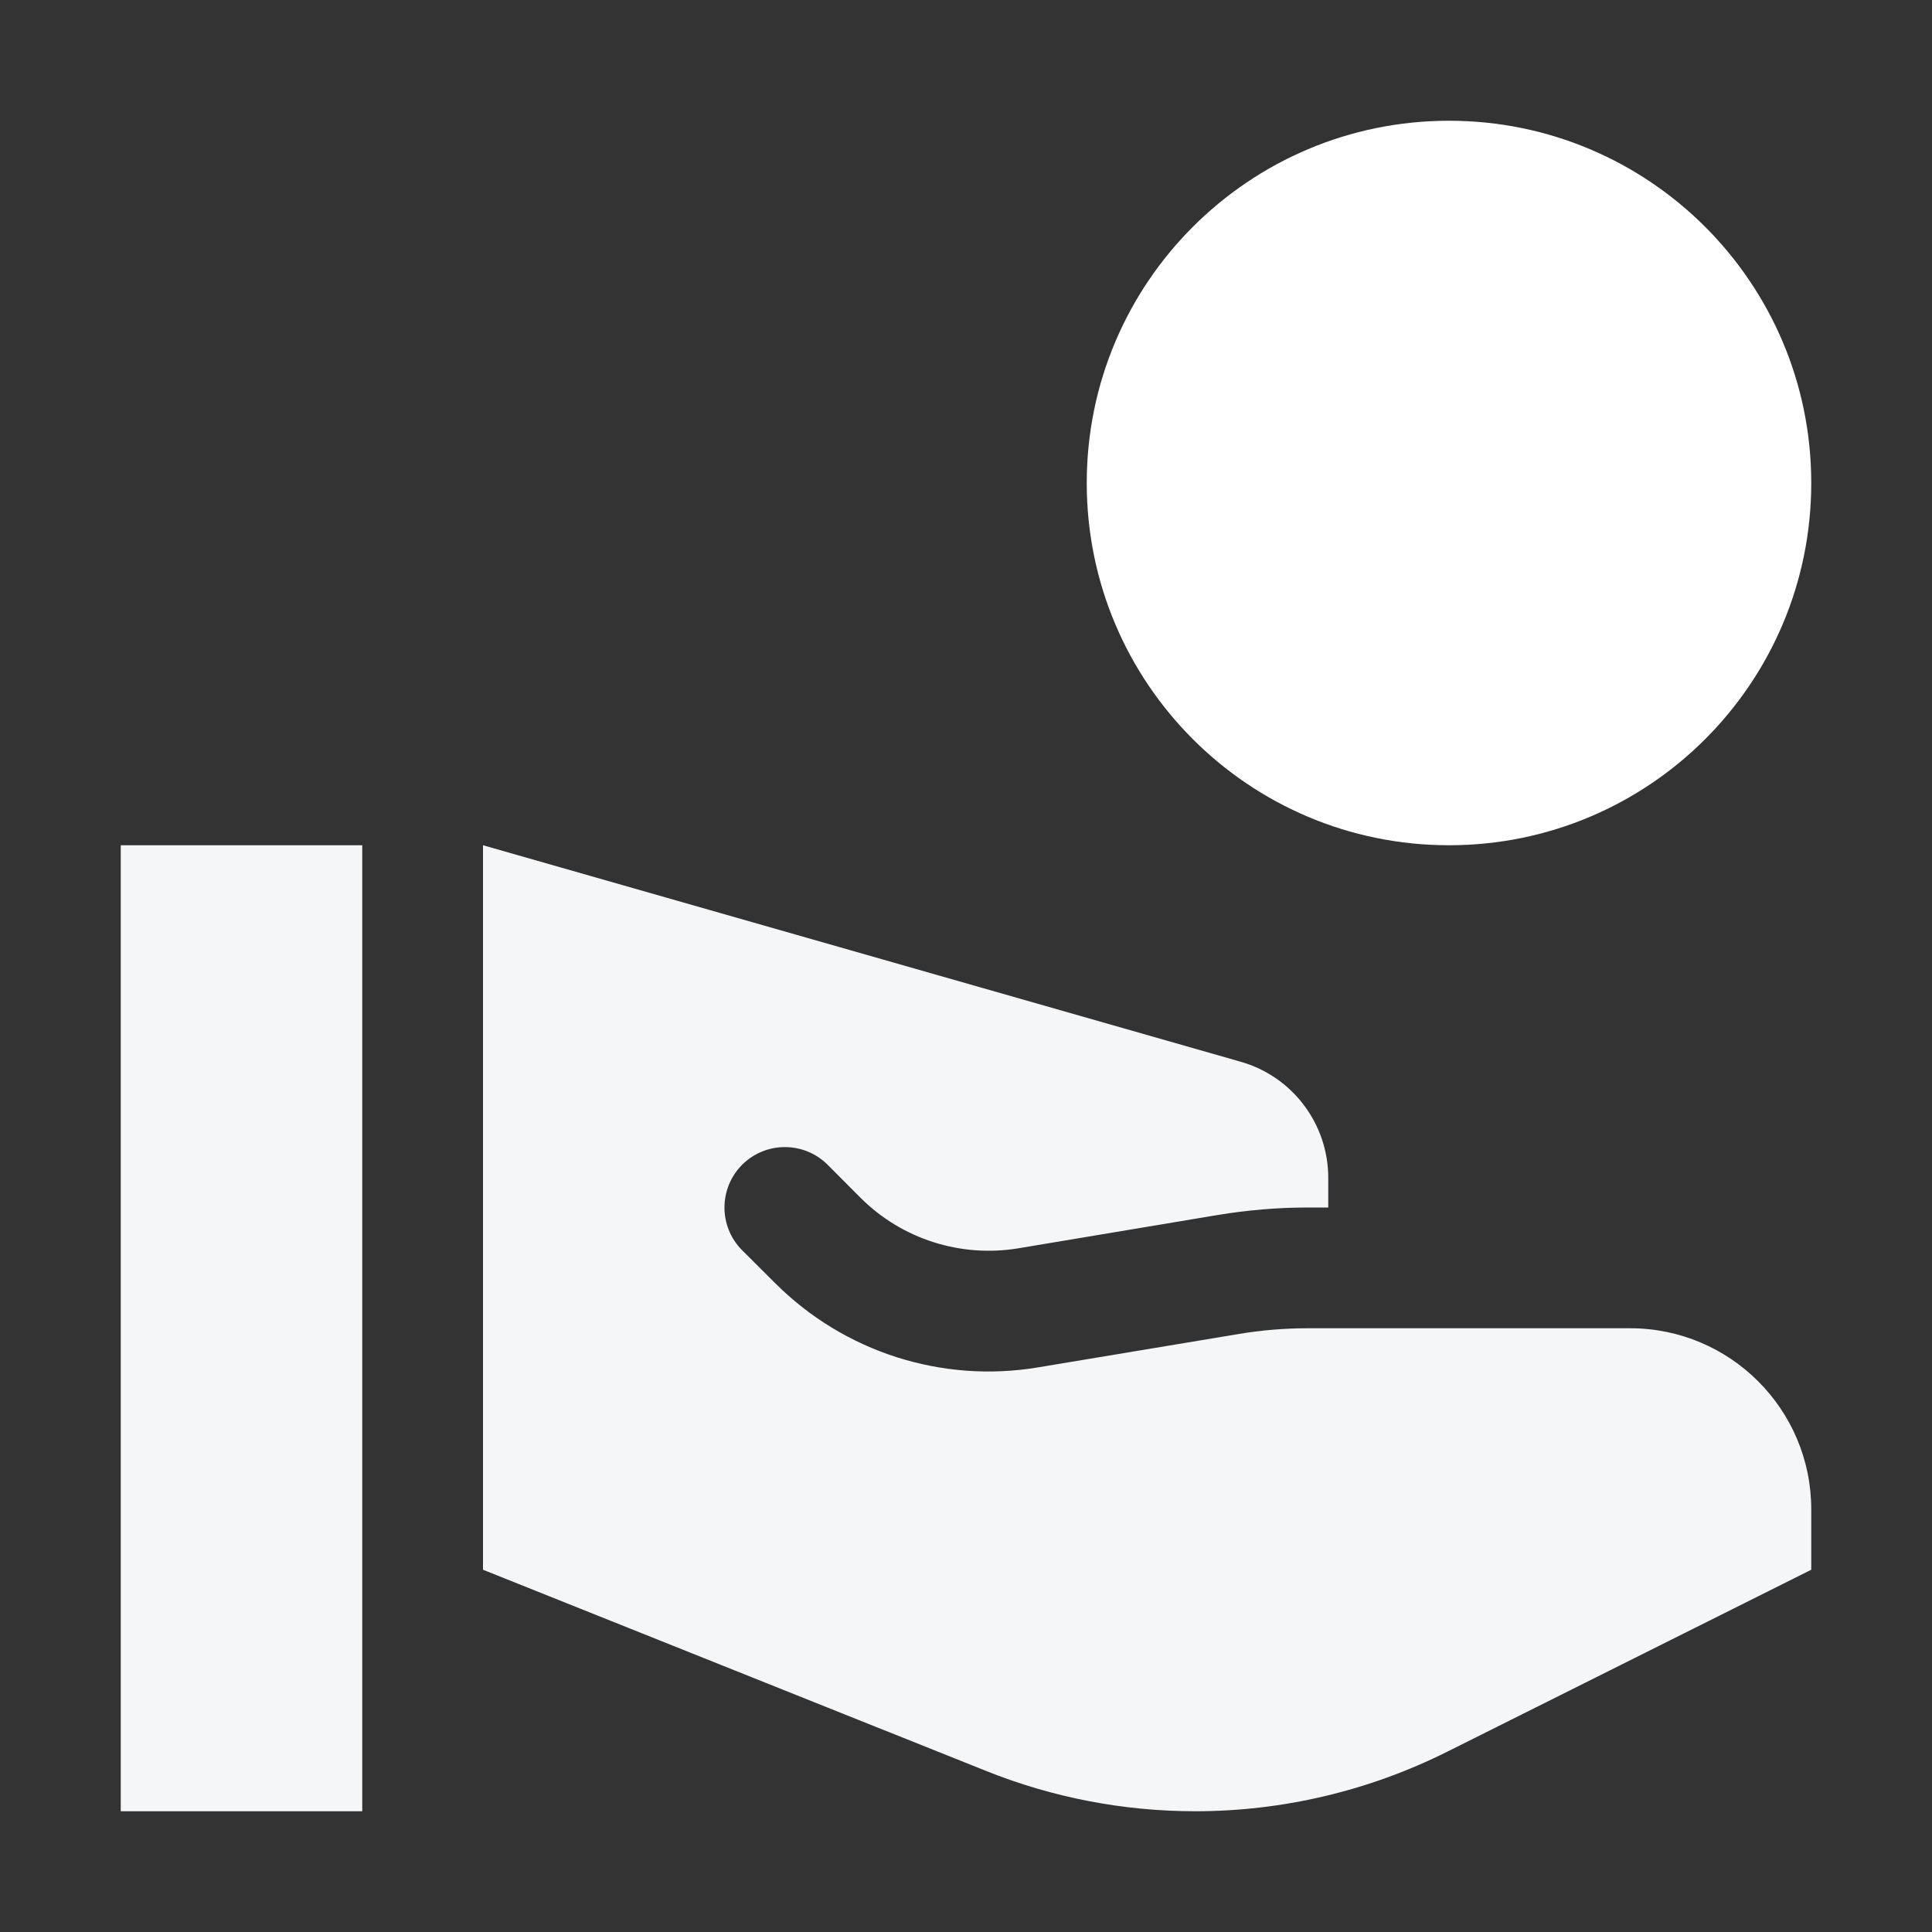<svg width="16" height="16" viewBox="0 0 16 16" fill="none" xmlns="http://www.w3.org/2000/svg">
<rect x="0" y="0" width="16" height="16" fill="#333333" stroke="none"/>
<path d="M9 4C9 2.343 10.343 1 12 1C13.657 1 15 2.343 15 4C15 5.657 13.657 7 12 7C10.343 7 9 5.657 9 4Z" fill="white"/>
<path d="M1 7H3V15H1V7Z" fill="#F4F6F8"/>
<path d="M10.275 8.793L4 7V13L8.166 14.666C8.717 14.887 9.305 15 9.899 15C10.623 15 11.337 14.831 11.985 14.507L15 13V12.5C15 11.672 14.328 11 13.5 11H10.831C10.638 11 10.446 11.016 10.256 11.048L8.597 11.324C7.801 11.457 6.99 11.197 6.419 10.626L6.146 10.354C5.951 10.158 5.951 9.842 6.146 9.646C6.342 9.451 6.658 9.451 6.854 9.646L7.126 9.919C7.468 10.261 7.955 10.417 8.433 10.338L10.091 10.061C10.336 10.021 10.583 10 10.831 10H11V9.754C11 9.308 10.704 8.915 10.275 8.793Z" fill="#F4F6F8"/>
</svg>
